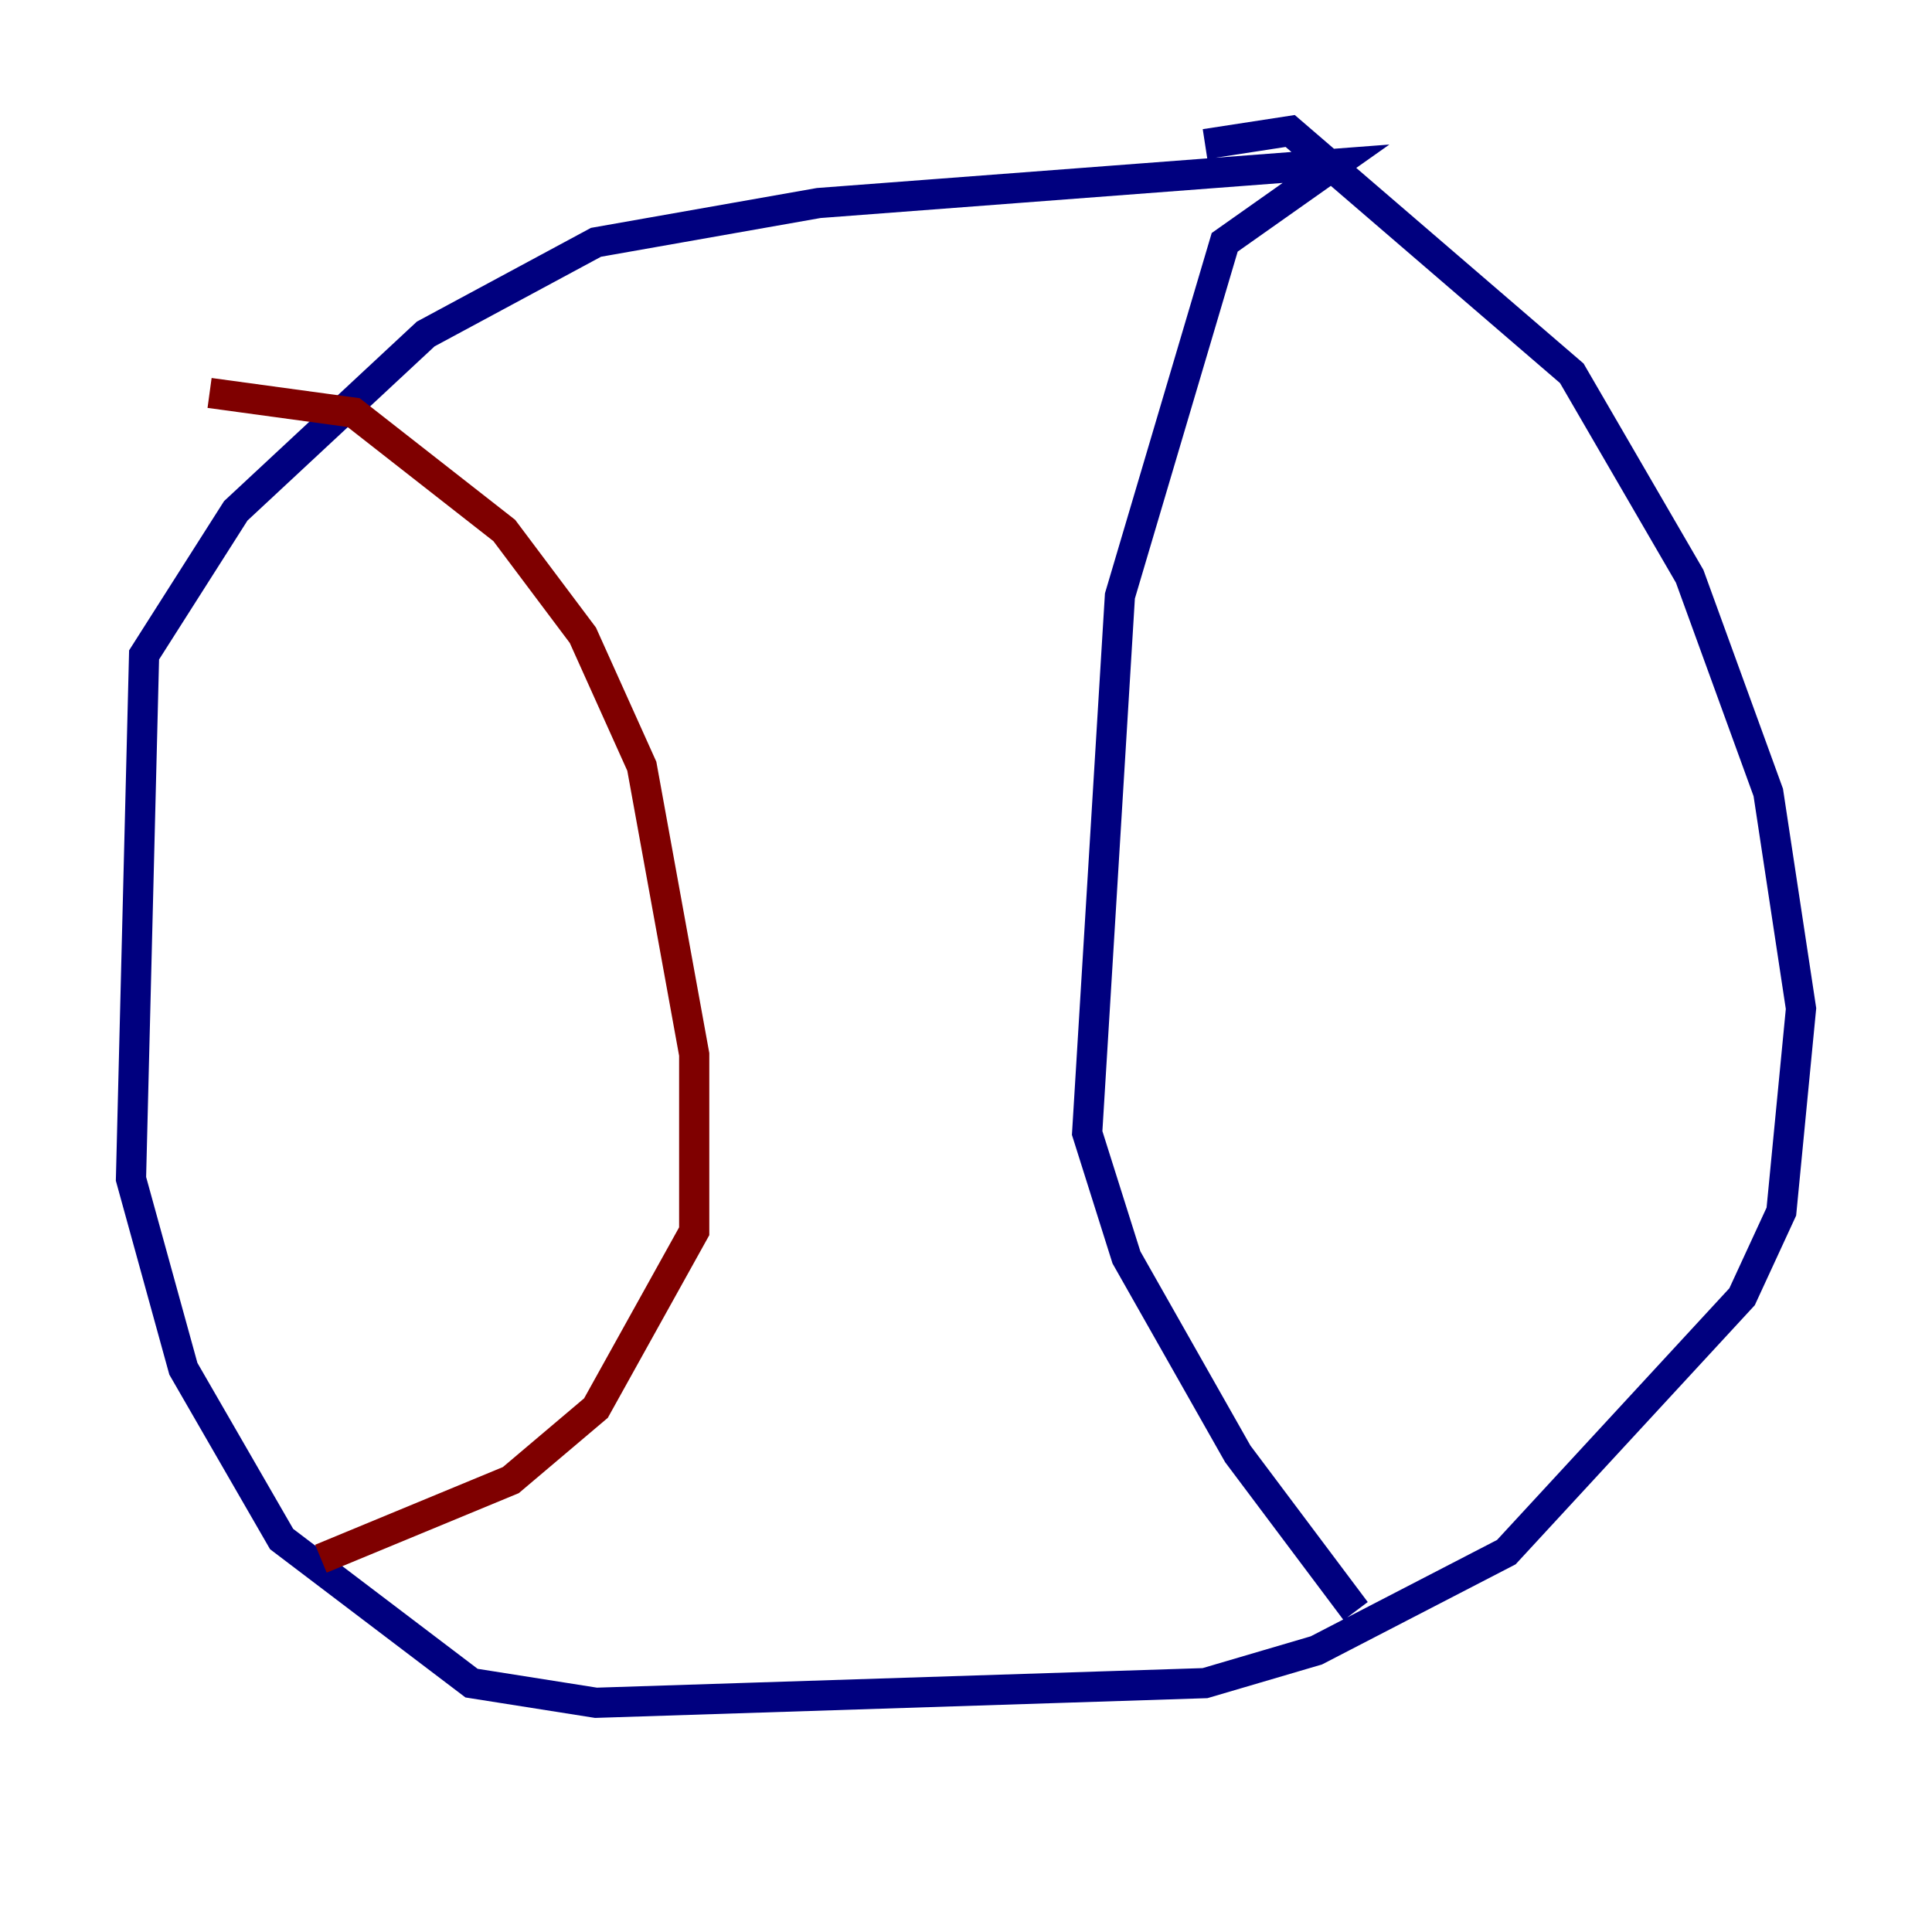 <?xml version="1.0" encoding="utf-8" ?>
<svg baseProfile="tiny" height="128" version="1.2" viewBox="0,0,128,128" width="128" xmlns="http://www.w3.org/2000/svg" xmlns:ev="http://www.w3.org/2001/xml-events" xmlns:xlink="http://www.w3.org/1999/xlink"><defs /><polyline fill="none" points="79.837,9.546 85.478,8.678 104.136,24.732 111.946,38.183 117.153,52.502 119.322,66.82 118.02,80.271 115.417,85.912 99.797,102.834 87.214,109.342 79.837,111.512 39.485,112.814 31.241,111.512 18.658,101.966 12.149,90.685 8.678,78.102 9.546,43.39 15.62,33.844 28.203,22.129 39.485,16.054 54.237,13.451 88.515,10.848 81.139,16.054 74.197,39.485 72.027,75.064 74.63,83.308 82.007,96.325 89.817,106.739" stroke="#00007f" stroke-width="2" /><polyline fill="none" points="13.885,26.034 23.43,27.336 33.41,35.146 38.617,42.088 42.522,50.766 45.993,69.858 45.993,81.573 39.485,93.288 33.844,98.061 21.261,103.268" stroke="#7f0000" stroke-width="2" /></svg>